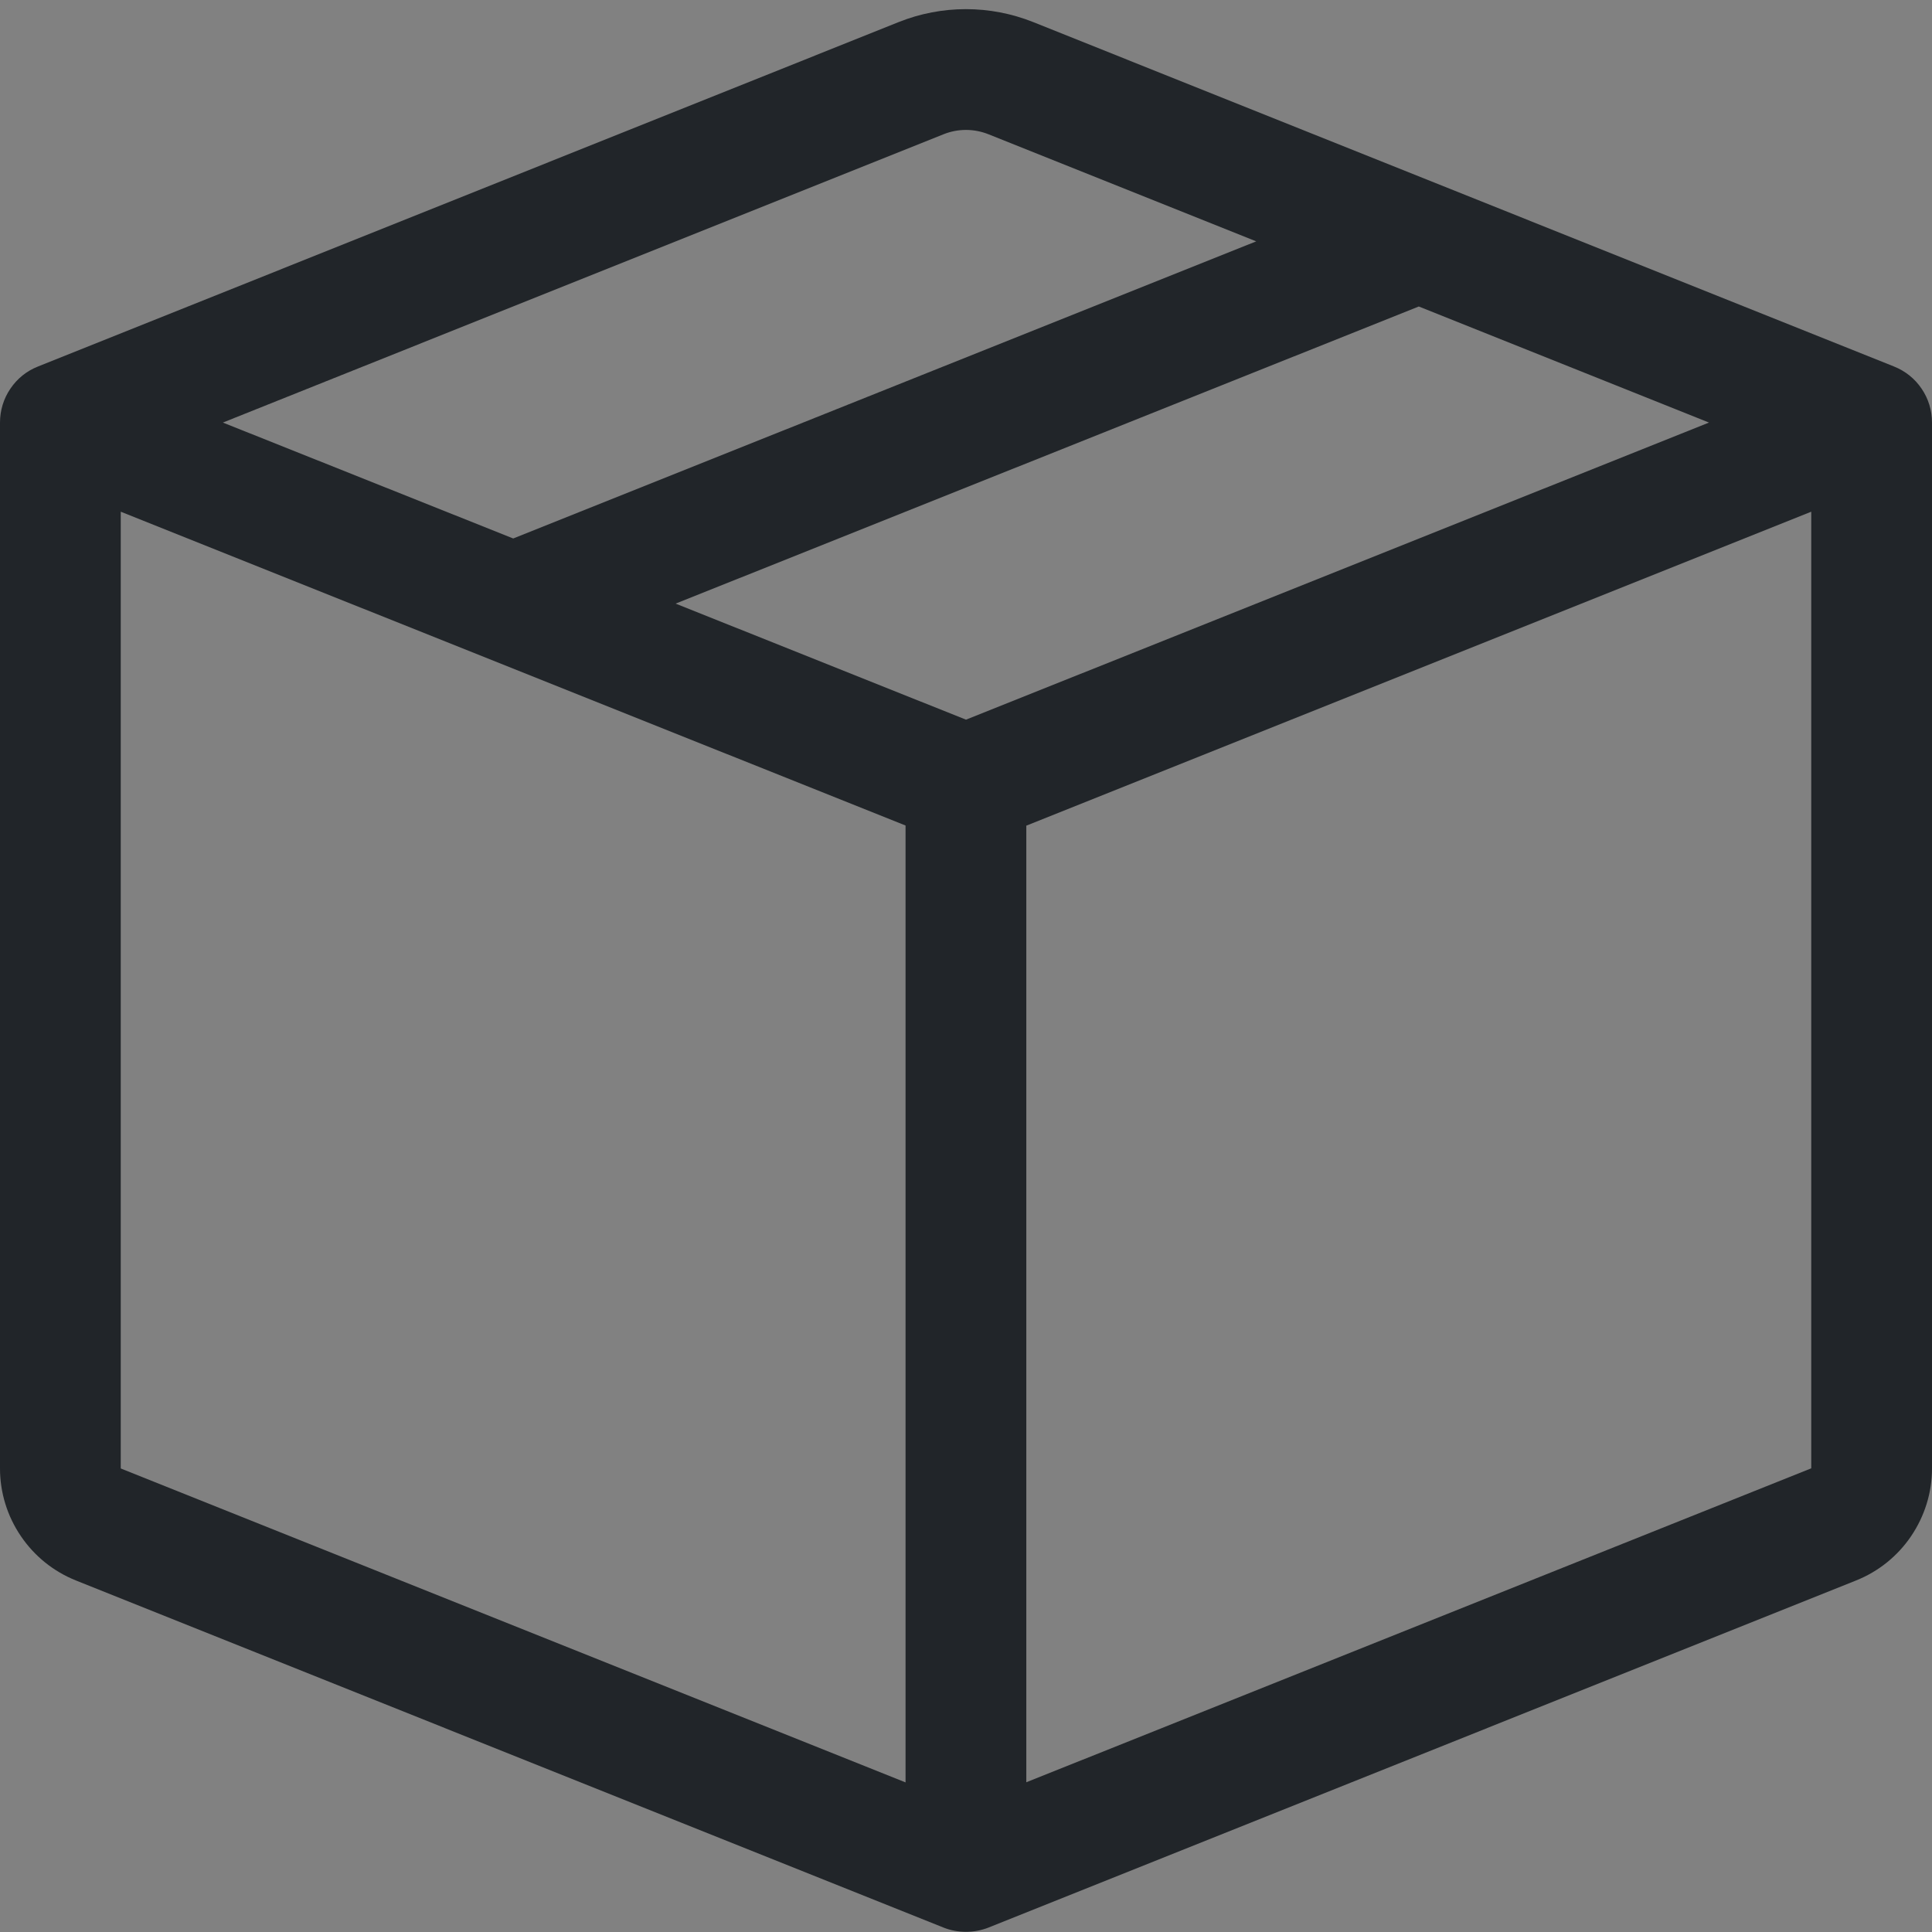 <svg width="14" height="14" viewBox="0 0 14 14" fill="none" xmlns="http://www.w3.org/2000/svg">
<rect x="0" y="0" width="14" height="14" fill="#808080" stroke="none"/>
<g clip-path="url(#clip0_466_4430)">
<rect width="14" height="14" fill="white" fill-opacity="0.01"/>
<g clip-path="url(#clip1_466_4430)">
<path d="M7.163 0.973C7.058 0.931 6.941 0.931 6.837 0.973L1.615 3.062L3.719 3.902L9.103 1.749L7.163 0.973ZM10.281 2.221L4.896 4.374L7 5.215L12.384 3.062L10.281 2.221ZM13.125 3.708L7.437 5.983V12.915L13.125 10.64V3.709V3.708ZM6.562 12.916V5.982L0.875 3.708V10.641L6.562 12.916ZM6.512 0.16C6.825 0.035 7.174 0.035 7.487 0.16L13.725 2.656C13.806 2.688 13.876 2.744 13.925 2.817C13.974 2.889 14 2.974 14 3.062V10.641C14 10.816 13.947 10.986 13.849 11.131C13.751 11.276 13.612 11.388 13.449 11.453L7.163 13.968C7.058 14.009 6.941 14.009 6.837 13.968L0.551 11.453C0.388 11.388 0.249 11.276 0.151 11.131C0.053 10.987 -6.36025e-05 10.816 -0 10.641V3.062C-0 2.974 0.026 2.889 0.075 2.817C0.124 2.744 0.193 2.688 0.275 2.656L6.512 0.16Z" fill="#212529"/>
</g>
</g>
<defs>
<clipPath id="clip0_466_4430">
<rect width="14" height="14" fill="white"/>
</clipPath>
<clipPath id="clip1_466_4430">
<rect width="14" height="14" fill="white"/>
</clipPath>
</defs>
</svg>
